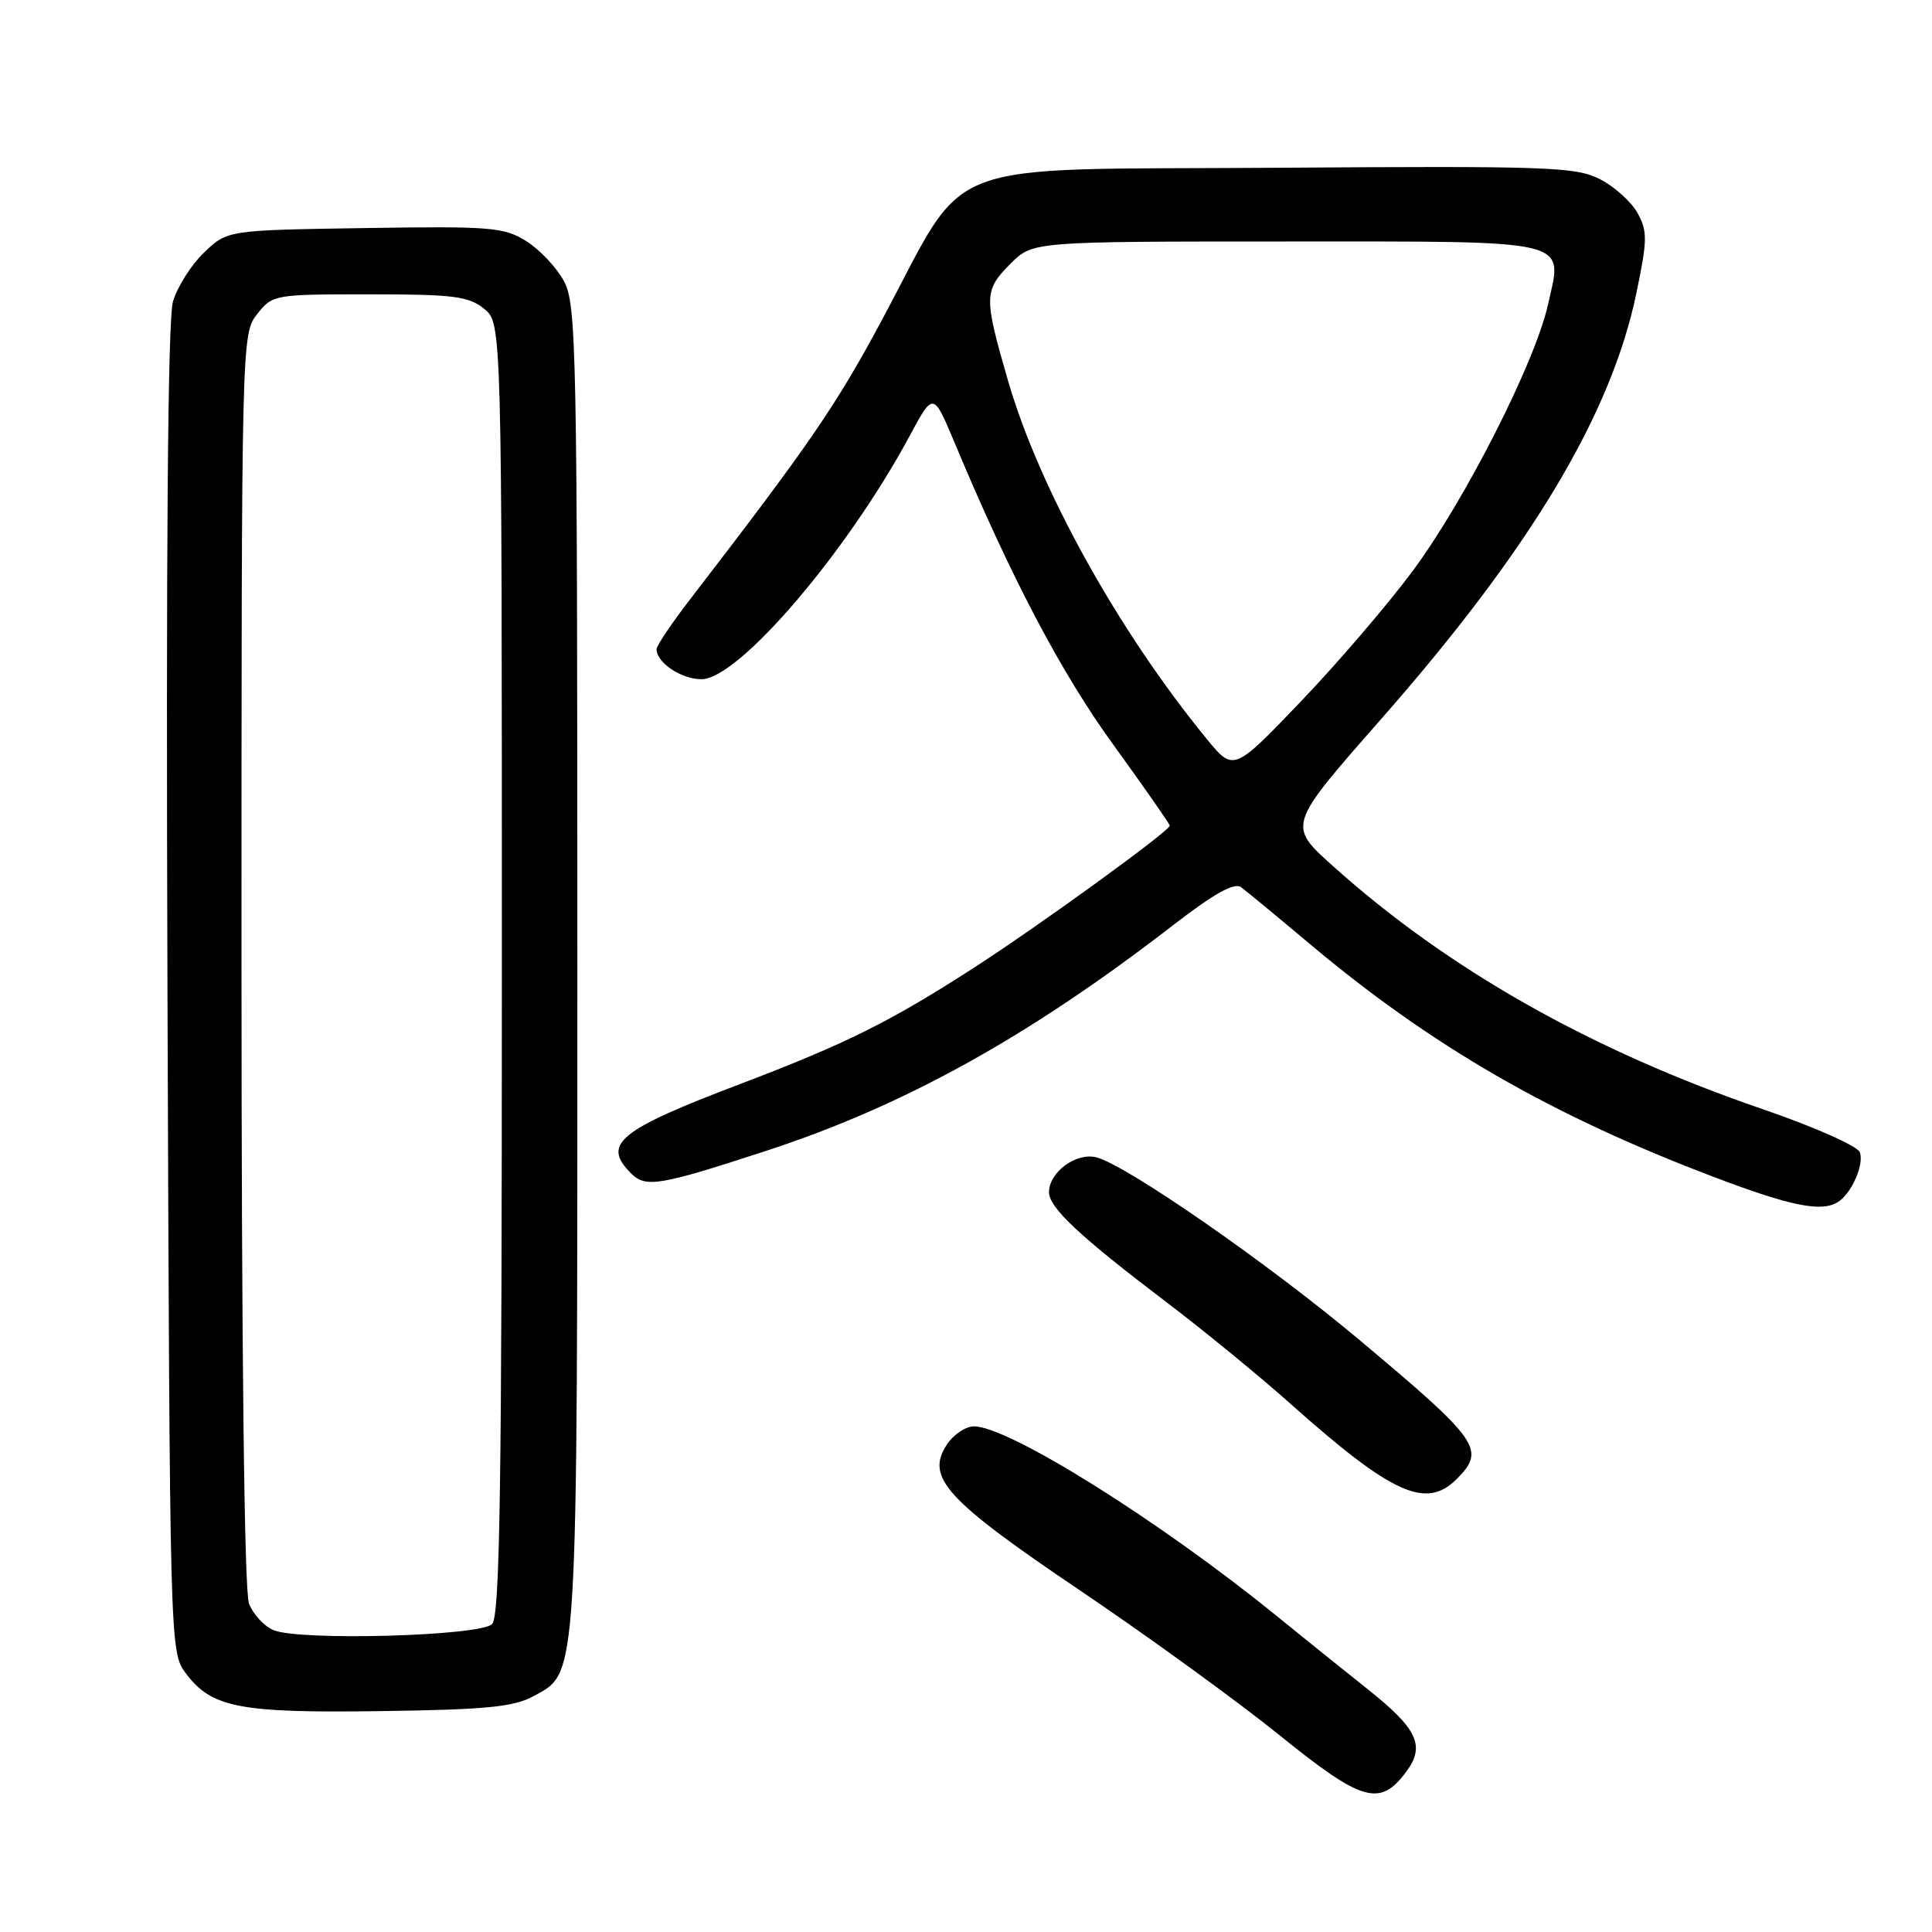 <?xml version="1.0" encoding="UTF-8" standalone="no"?>
<!DOCTYPE svg PUBLIC "-//W3C//DTD SVG 1.1//EN" "http://www.w3.org/Graphics/SVG/1.1/DTD/svg11.dtd" >
<svg xmlns="http://www.w3.org/2000/svg" xmlns:xlink="http://www.w3.org/1999/xlink" version="1.1" viewBox="0 0 256 256">
 <g >
 <path fill="currentColor"
d=" M 186.33 234.77 C 188.89 231.32 187.84 229.08 181.18 223.79 C 178.60 221.75 173.12 217.34 169.00 213.99 C 153.60 201.49 133.64 189.00 129.06 189.00 C 127.95 189.00 126.33 190.09 125.46 191.42 C 122.61 195.78 125.31 198.73 143.24 210.83 C 152.18 216.87 164.00 225.45 169.50 229.89 C 180.49 238.78 182.84 239.46 186.33 234.77 Z  M 70.67 224.76 C 76.65 221.50 76.50 223.97 76.50 128.00 C 76.50 45.65 76.39 40.31 74.70 37.21 C 73.71 35.39 71.46 33.02 69.70 31.93 C 66.76 30.10 65.00 29.96 48.31 30.22 C 30.13 30.50 30.13 30.50 27.04 33.46 C 25.34 35.09 23.49 38.01 22.92 39.96 C 22.23 42.31 21.99 72.85 22.19 131.18 C 22.50 218.36 22.51 218.87 24.59 221.68 C 28.01 226.28 31.69 227.00 50.50 226.73 C 64.41 226.54 68.08 226.18 70.67 224.76 Z  M 193.00 196.00 C 196.91 192.09 196.13 190.96 180.00 177.44 C 167.89 167.30 149.21 154.34 145.26 153.35 C 142.59 152.68 139.00 155.33 139.00 157.96 C 139.00 160.02 142.99 163.76 154.50 172.50 C 159.45 176.25 166.88 182.34 171.00 186.01 C 184.44 197.99 188.96 200.04 193.00 196.00 Z  M 243.60 159.23 C 245.41 158.03 247.03 154.25 246.43 152.67 C 246.11 151.85 240.38 149.31 233.68 147.01 C 210.87 139.20 191.84 128.44 176.56 114.70 C 170.62 109.37 170.62 109.37 182.86 95.45 C 202.79 72.80 213.51 54.93 216.84 38.79 C 218.30 31.76 218.31 30.64 216.97 28.21 C 216.14 26.72 213.89 24.70 211.98 23.73 C 208.80 22.11 205.16 21.98 169.17 22.23 C 123.45 22.54 128.54 20.59 116.93 42.27 C 110.78 53.75 107.35 58.75 91.50 79.34 C 89.02 82.55 87.00 85.55 87.00 86.02 C 87.00 87.81 90.27 90.00 92.95 90.00 C 97.86 90.00 112.26 73.16 120.56 57.71 C 123.67 51.93 123.67 51.93 126.51 58.71 C 133.93 76.46 140.58 89.12 147.52 98.68 C 151.63 104.36 155.00 109.18 155.00 109.40 C 155.00 110.10 137.80 122.58 129.00 128.26 C 118.01 135.36 112.04 138.33 98.12 143.62 C 81.93 149.77 79.72 151.58 83.62 155.48 C 85.56 157.42 87.36 157.12 101.50 152.50 C 119.80 146.52 136.27 137.40 155.34 122.67 C 160.86 118.40 163.55 116.90 164.45 117.56 C 165.15 118.08 169.21 121.42 173.46 125.00 C 189.64 138.60 205.48 147.75 227.00 155.92 C 237.36 159.86 241.45 160.67 243.60 159.23 Z  M 36.24 216.00 C 34.99 215.48 33.53 213.89 32.99 212.46 C 32.37 210.84 32.00 179.03 32.00 127.07 C 32.00 44.82 32.01 44.25 34.07 41.63 C 36.12 39.03 36.31 39.00 48.96 39.00 C 60.09 39.00 62.09 39.25 64.14 40.91 C 66.50 42.82 66.50 42.82 66.50 128.36 C 66.50 197.12 66.25 214.16 65.20 215.20 C 63.62 216.79 39.69 217.45 36.24 216.00 Z  M 159.87 97.88 C 148.15 83.56 137.72 64.75 133.57 50.45 C 130.34 39.31 130.36 38.49 133.92 34.92 C 136.85 32.00 136.85 32.00 170.30 32.00 C 208.86 32.00 207.09 31.57 205.11 40.39 C 203.40 48.05 194.10 66.34 187.18 75.67 C 183.91 80.08 177.24 87.86 172.35 92.97 C 163.45 102.26 163.45 102.26 159.87 97.88 Z "/>
</g>
</svg>